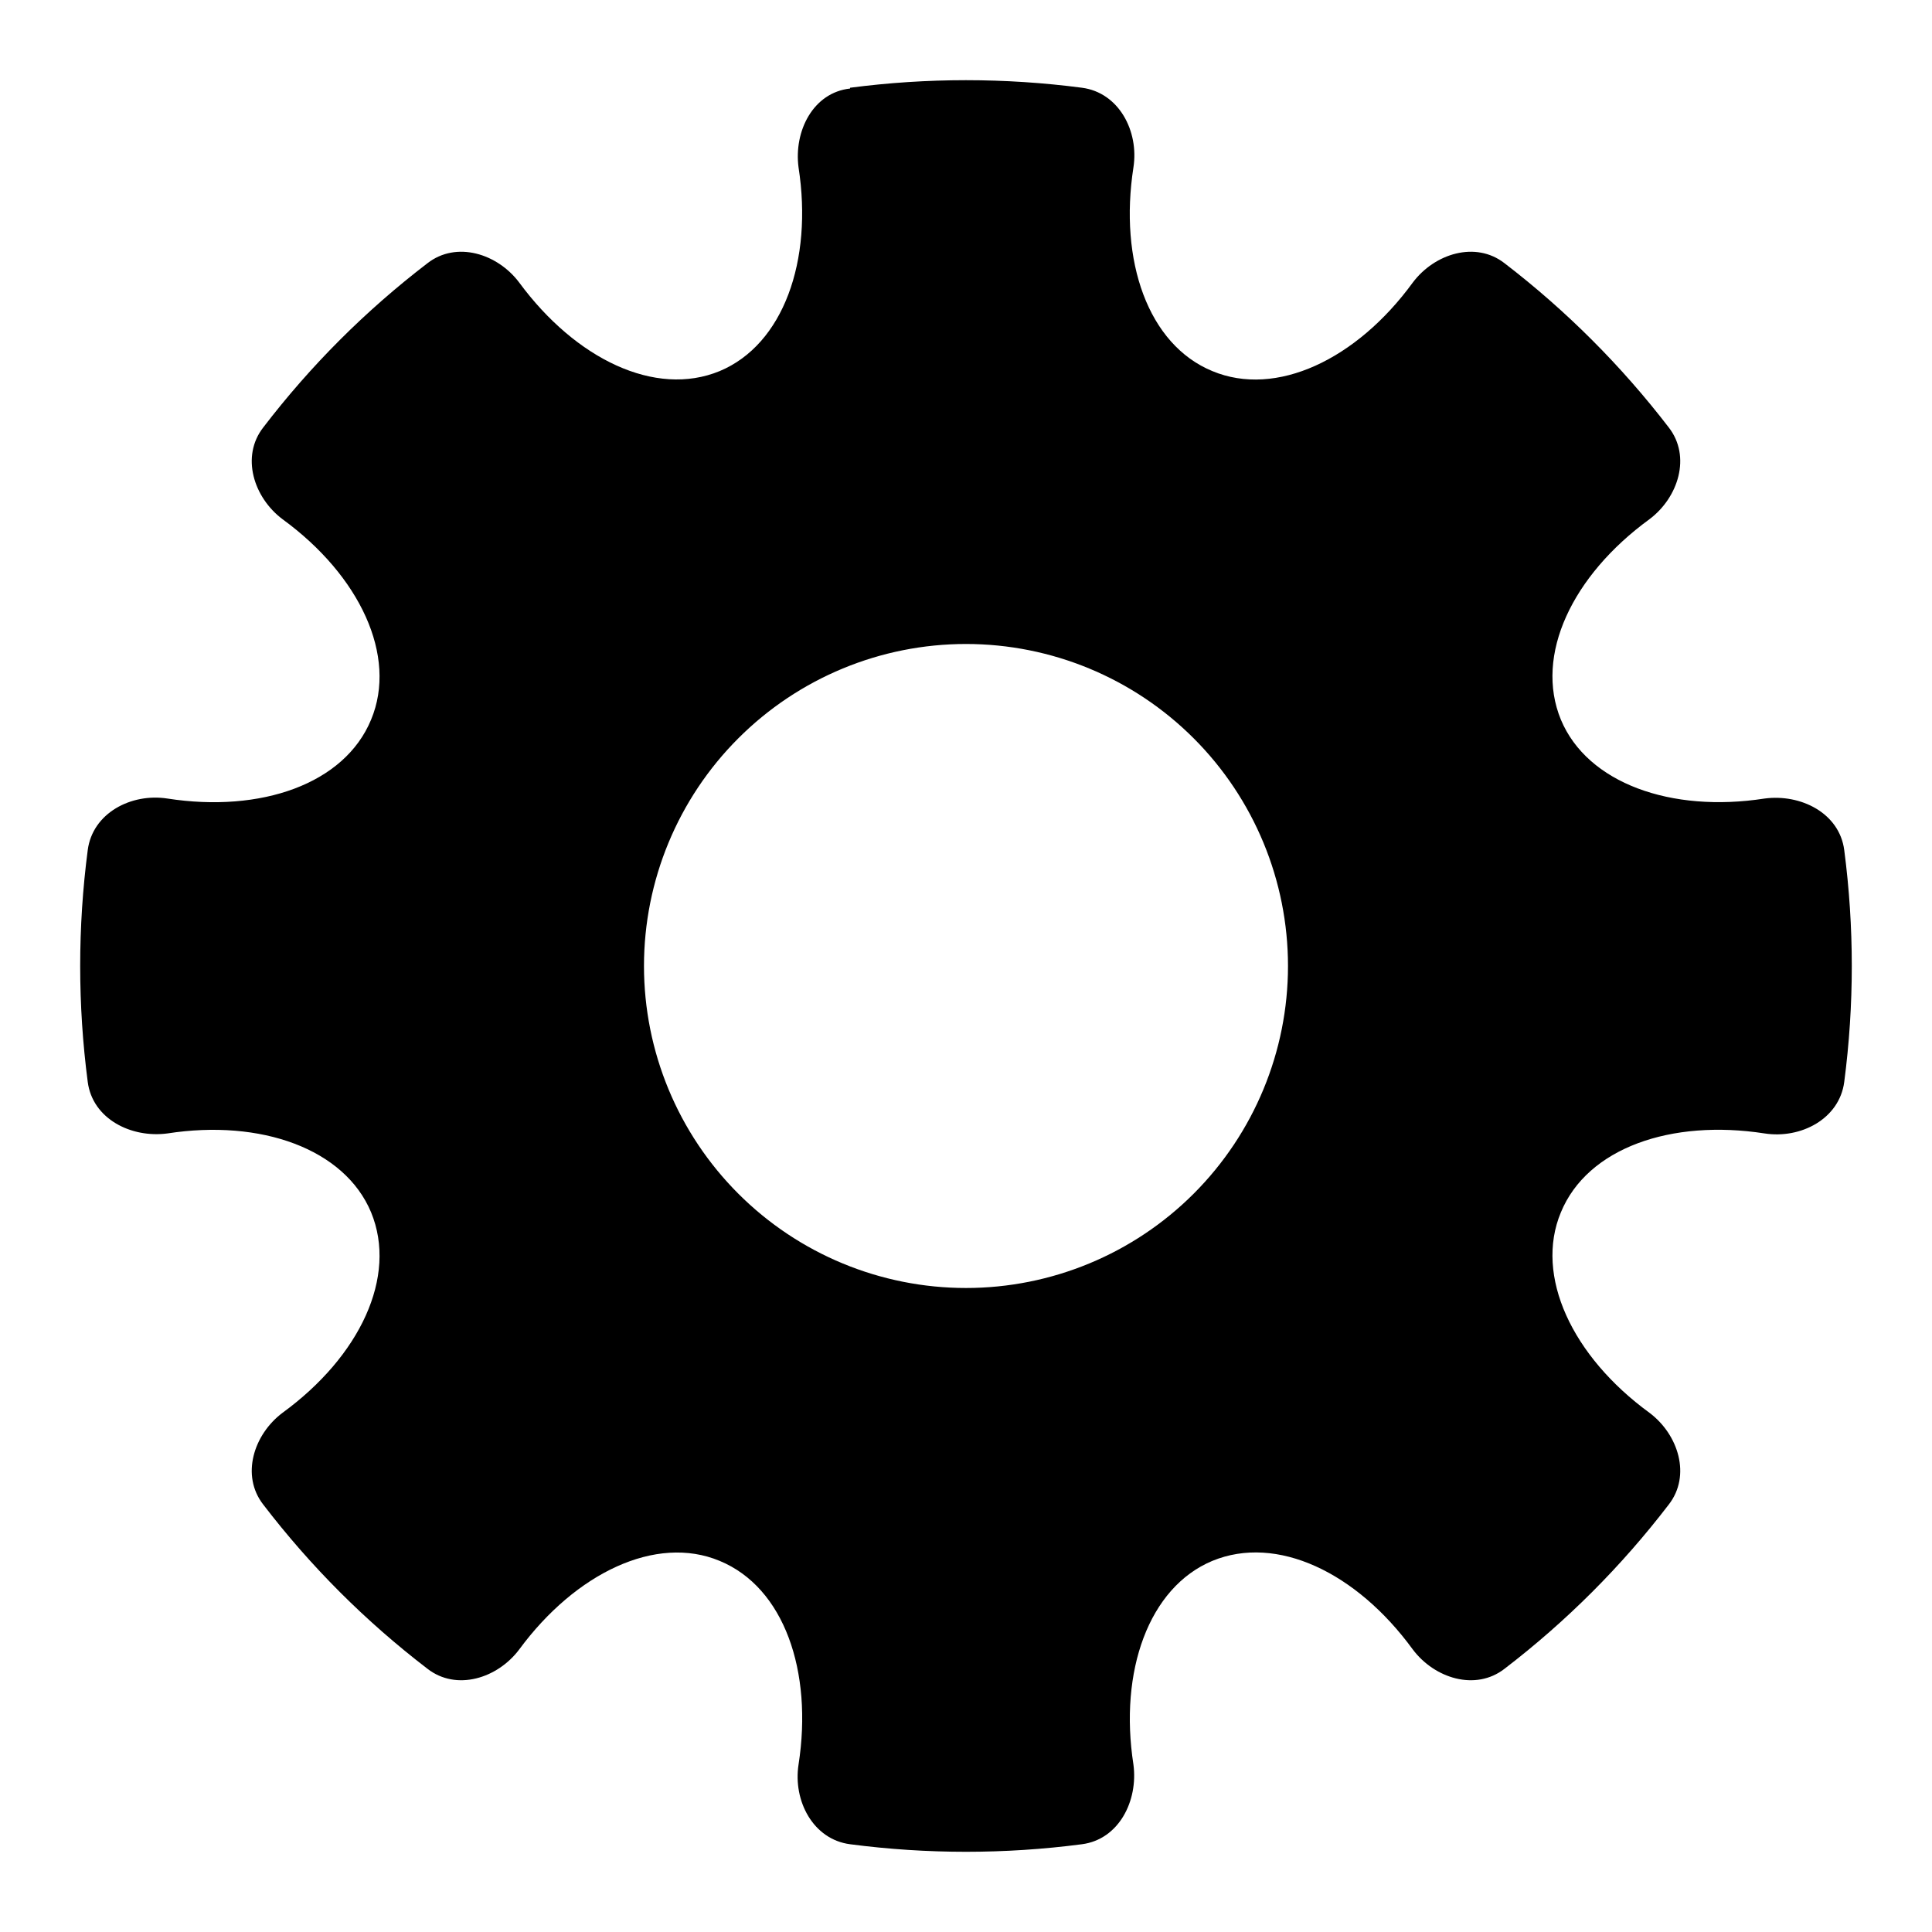 <svg width="80" height="80" viewBox="0 0 80 80" fill="none" xmlns="http://www.w3.org/2000/svg" className="size-full">
<path fill-rule="evenodd" clip-rule="evenodd" d="M35.2 3.666C33.666 3.833 32.866 5.433 33.066 6.933C33.666 10.8 32.433 14.266 29.8 15.366C27.133 16.466 23.833 14.866 21.5 11.7C20.6 10.5 18.9 9.966 17.7 10.9C15.133 12.866 12.866 15.133 10.9 17.7C9.966 18.9 10.5 20.6 11.7 21.5C14.9 23.833 16.466 27.166 15.366 29.8C14.266 32.466 10.8 33.666 6.933 33.066C5.433 32.833 3.833 33.666 3.633 35.2C3.216 38.386 3.216 41.613 3.633 44.8C3.833 46.333 5.433 47.133 6.933 46.933C10.8 46.333 14.266 47.566 15.366 50.2C16.466 52.866 14.9 56.166 11.7 58.5C10.5 59.4 9.966 61.1 10.9 62.3C12.866 64.866 15.133 67.133 17.7 69.1C18.9 70.033 20.6 69.5 21.5 68.3C23.833 65.133 27.166 63.533 29.8 64.633C32.466 65.733 33.666 69.2 33.066 73.066C32.833 74.566 33.666 76.166 35.2 76.366C38.386 76.783 41.613 76.783 44.8 76.366C46.333 76.166 47.133 74.566 46.933 73.066C46.333 69.2 47.566 65.733 50.2 64.633C52.866 63.533 56.166 65.1 58.5 68.3C59.4 69.5 61.1 70.033 62.3 69.1C64.866 67.133 67.133 64.866 69.1 62.3C70.033 61.1 69.5 59.4 68.3 58.5C65.1 56.166 63.533 52.833 64.633 50.2C65.733 47.533 69.2 46.333 73.066 46.933C74.566 47.166 76.166 46.333 76.366 44.8C76.783 41.613 76.783 38.386 76.366 35.2C76.166 33.666 74.566 32.866 73.066 33.066C69.2 33.666 65.733 32.433 64.633 29.8C63.533 27.133 65.1 23.833 68.3 21.5C69.5 20.6 70.033 18.9 69.1 17.7C67.139 15.146 64.853 12.86 62.3 10.9C61.1 9.966 59.4 10.5 58.5 11.7C56.166 14.9 52.833 16.466 50.2 15.366C47.533 14.266 46.333 10.8 46.933 6.933C47.166 5.433 46.333 3.833 44.8 3.633C41.613 3.216 38.386 3.216 35.2 3.633V3.666ZM53.333 40C53.333 43.536 51.928 46.927 49.428 49.428C46.927 51.928 43.536 53.333 40 53.333C36.463 53.333 33.072 51.928 30.572 49.428C28.071 46.927 26.666 43.536 26.666 40C26.666 36.463 28.071 33.072 30.572 30.572C33.072 28.071 36.463 26.666 40 26.666C43.536 26.666 46.927 28.071 49.428 30.572C51.928 33.072 53.333 36.463 53.333 40Z" fill="currentColor"/>
</svg>
